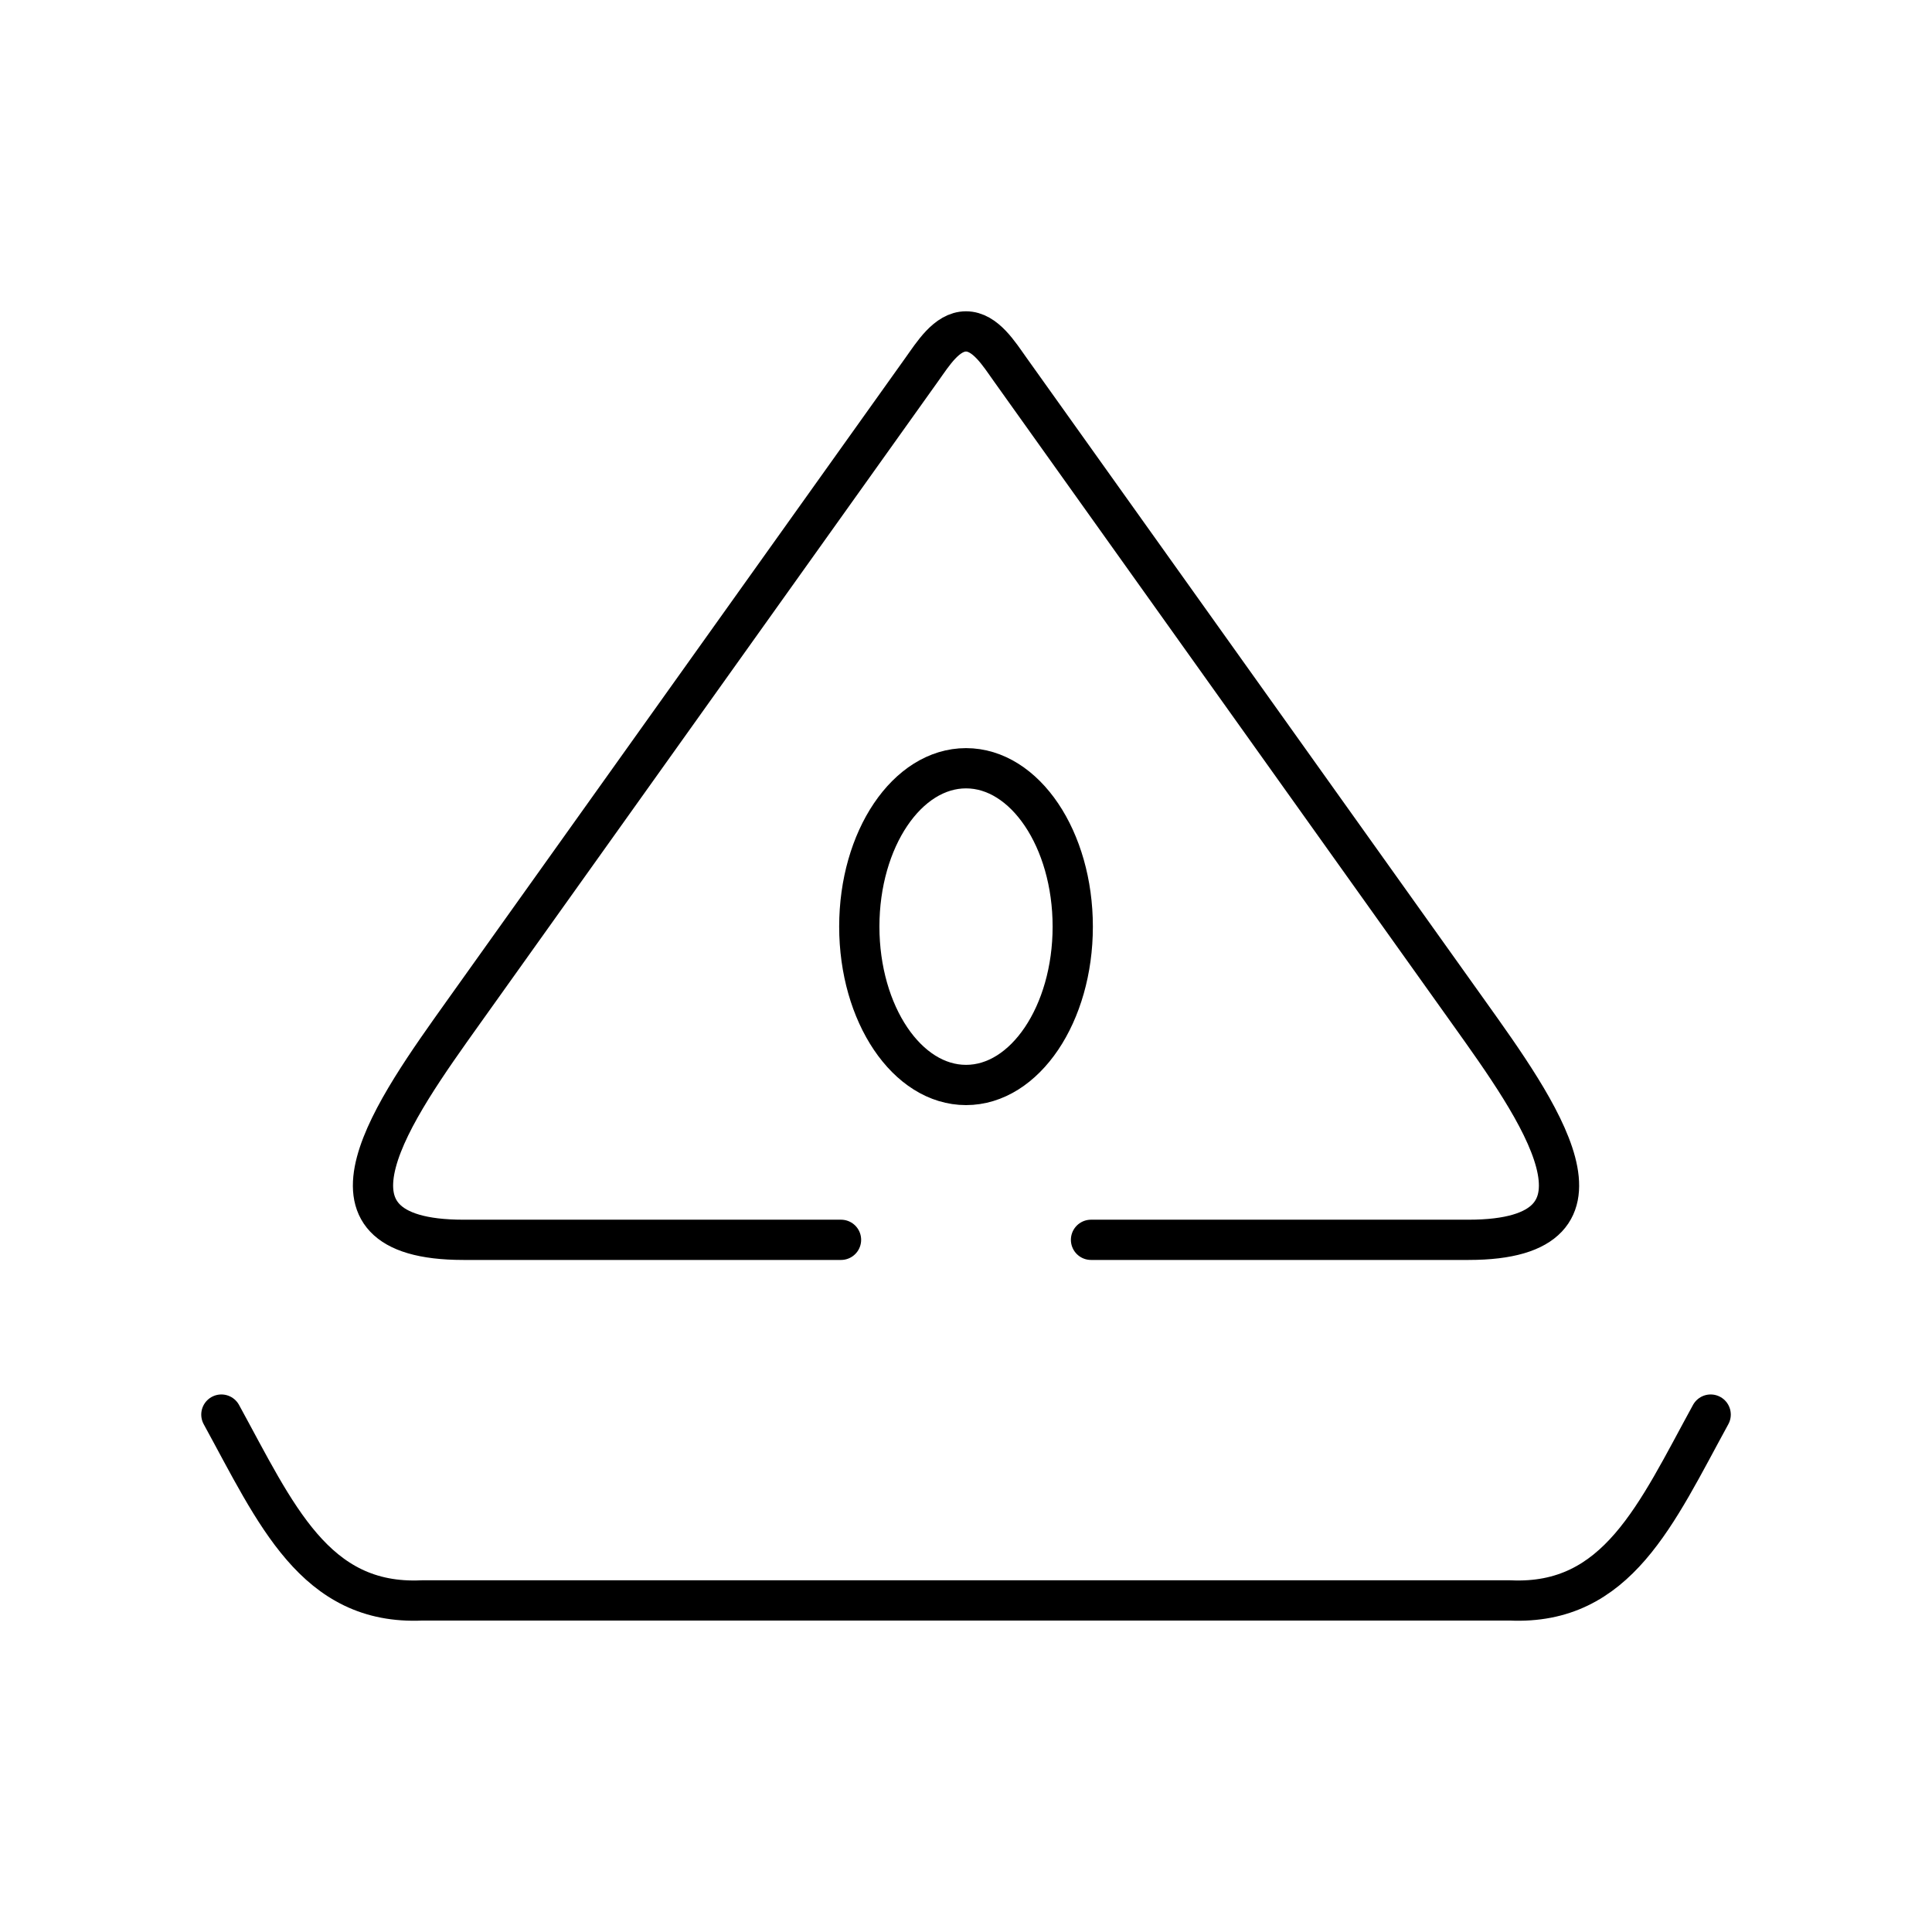 <?xml version="1.0" encoding="UTF-8"?><svg id="a" xmlns="http://www.w3.org/2000/svg" viewBox="0 0 48 48"><defs><style>.b{fill:none;stroke:#000;stroke-linecap:round;stroke-linejoin:round;}</style></defs><path class="b" d="M5.5,35.145c1.352,2.469,2.317,4.741,4.986,4.617h27.029c2.669.124,3.634-2.148,4.986-4.617M27.106,30.803h9.381c4.062,0,1.705-3.264,0-5.654l-11.393-15.974c-.268-.375-.613-.941-1.094-.941s-.825.566-1.094.941l-11.393,15.974c-1.704,2.391-4.061,5.654,0,5.654h9.382M26.652,23.022c-0,2.172-1.187,3.934-2.651,3.934-1.464,0-2.651-1.761-2.652-3.934,0-2.173,1.187-3.935,2.652-3.935,1.464.001,2.651,1.762,2.651,3.935"/></svg>